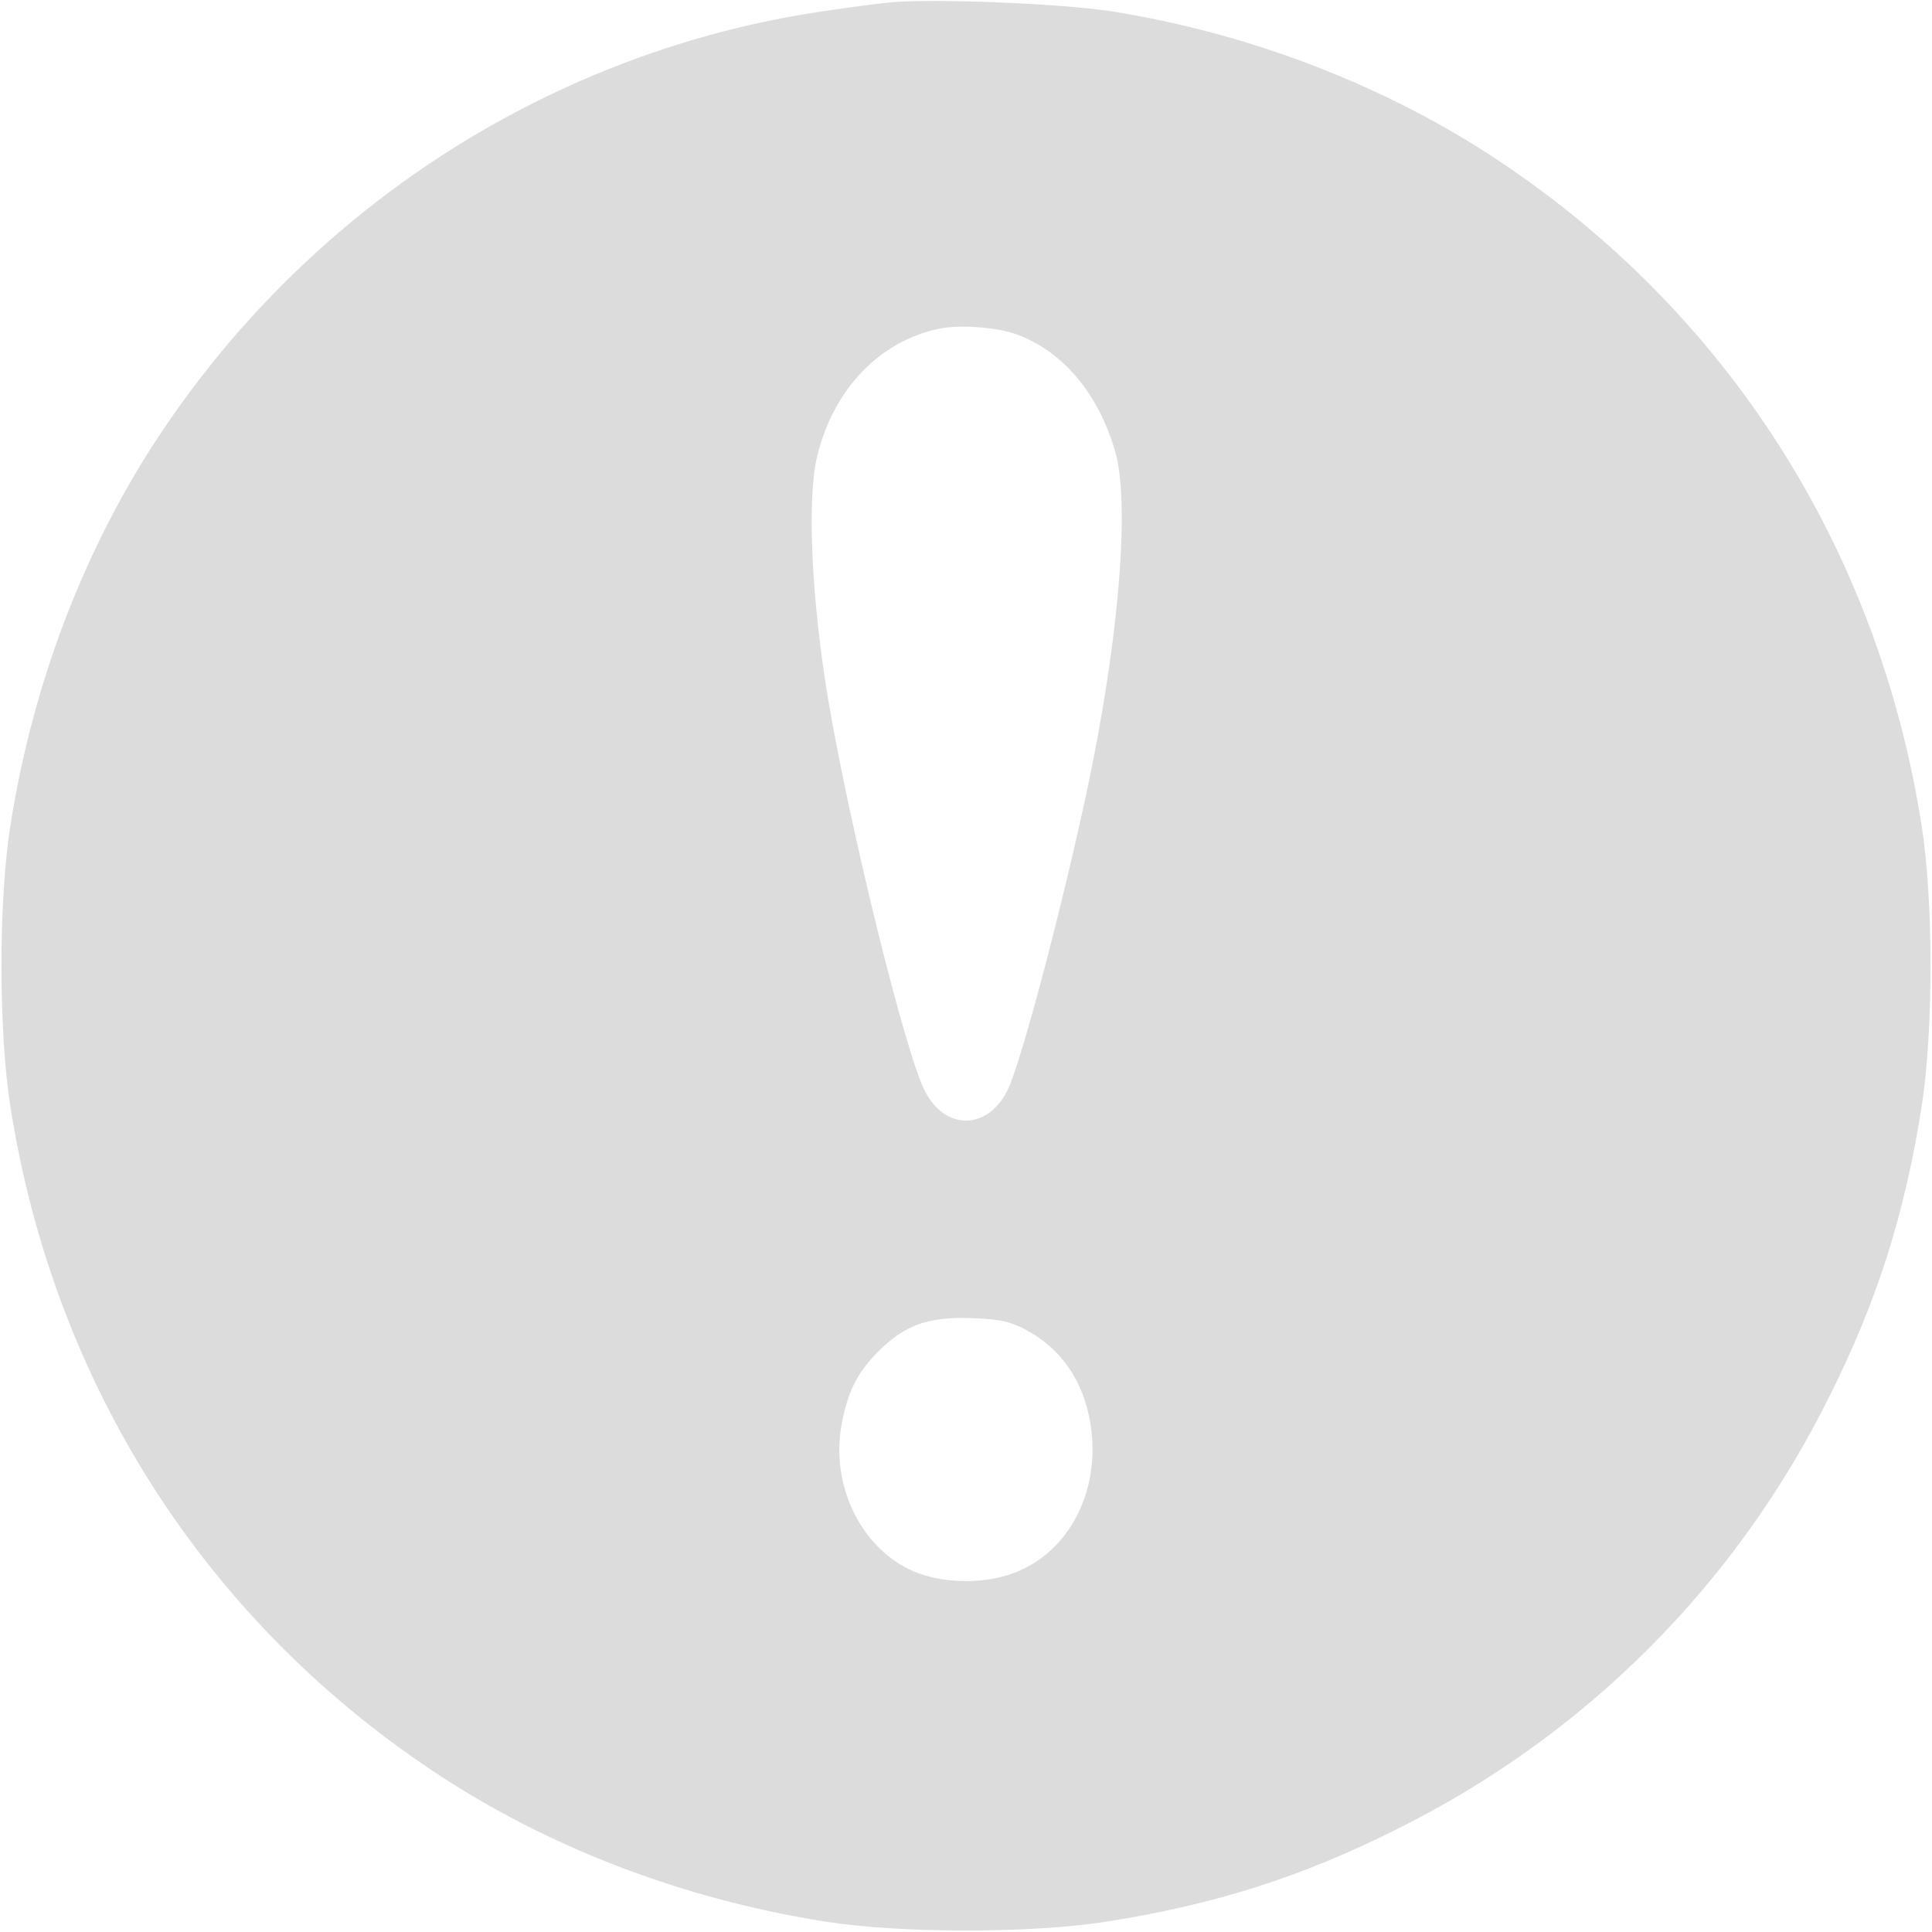 <svg width="20" height="20" viewBox="0 0 20 20" fill="none" xmlns="http://www.w3.org/2000/svg">
<path d="M9.238 0.023C9.133 0.031 8.805 0.074 8.516 0.117C5.742 0.527 3.25 2.113 1.672 4.473C0.883 5.652 0.344 7.055 0.109 8.535C-0.016 9.32 -0.016 10.68 0.109 11.465C0.559 14.312 2.105 16.746 4.473 18.328C5.652 19.117 7.055 19.656 8.535 19.891C9.32 20.016 10.68 20.016 11.465 19.891C12.574 19.715 13.465 19.434 14.449 18.941C16.406 17.973 17.973 16.406 18.941 14.449C19.434 13.465 19.715 12.574 19.891 11.465C20.016 10.68 20.016 9.32 19.891 8.535C19.441 5.688 17.895 3.254 15.527 1.672C14.359 0.891 12.941 0.344 11.504 0.117C11.008 0.039 9.711 -0.016 9.238 0.023ZM10.512 3.457C10.996 3.629 11.367 4.066 11.543 4.668C11.691 5.176 11.598 6.453 11.309 7.91C11.074 9.086 10.578 11 10.426 11.293C10.219 11.703 9.781 11.703 9.574 11.293C9.371 10.902 8.801 8.582 8.574 7.246C8.402 6.215 8.352 5.18 8.457 4.734C8.621 4.035 9.105 3.527 9.727 3.402C9.934 3.359 10.309 3.387 10.512 3.457ZM10.605 13.758C10.984 13.957 11.215 14.289 11.289 14.742C11.398 15.43 11.07 16.07 10.492 16.285C10.195 16.395 9.805 16.395 9.504 16.285C8.941 16.074 8.594 15.406 8.711 14.754C8.773 14.41 8.875 14.207 9.09 13.992C9.367 13.715 9.609 13.629 10.059 13.645C10.344 13.656 10.445 13.676 10.605 13.758Z" fill="#DDDCDC"/>
</svg>

